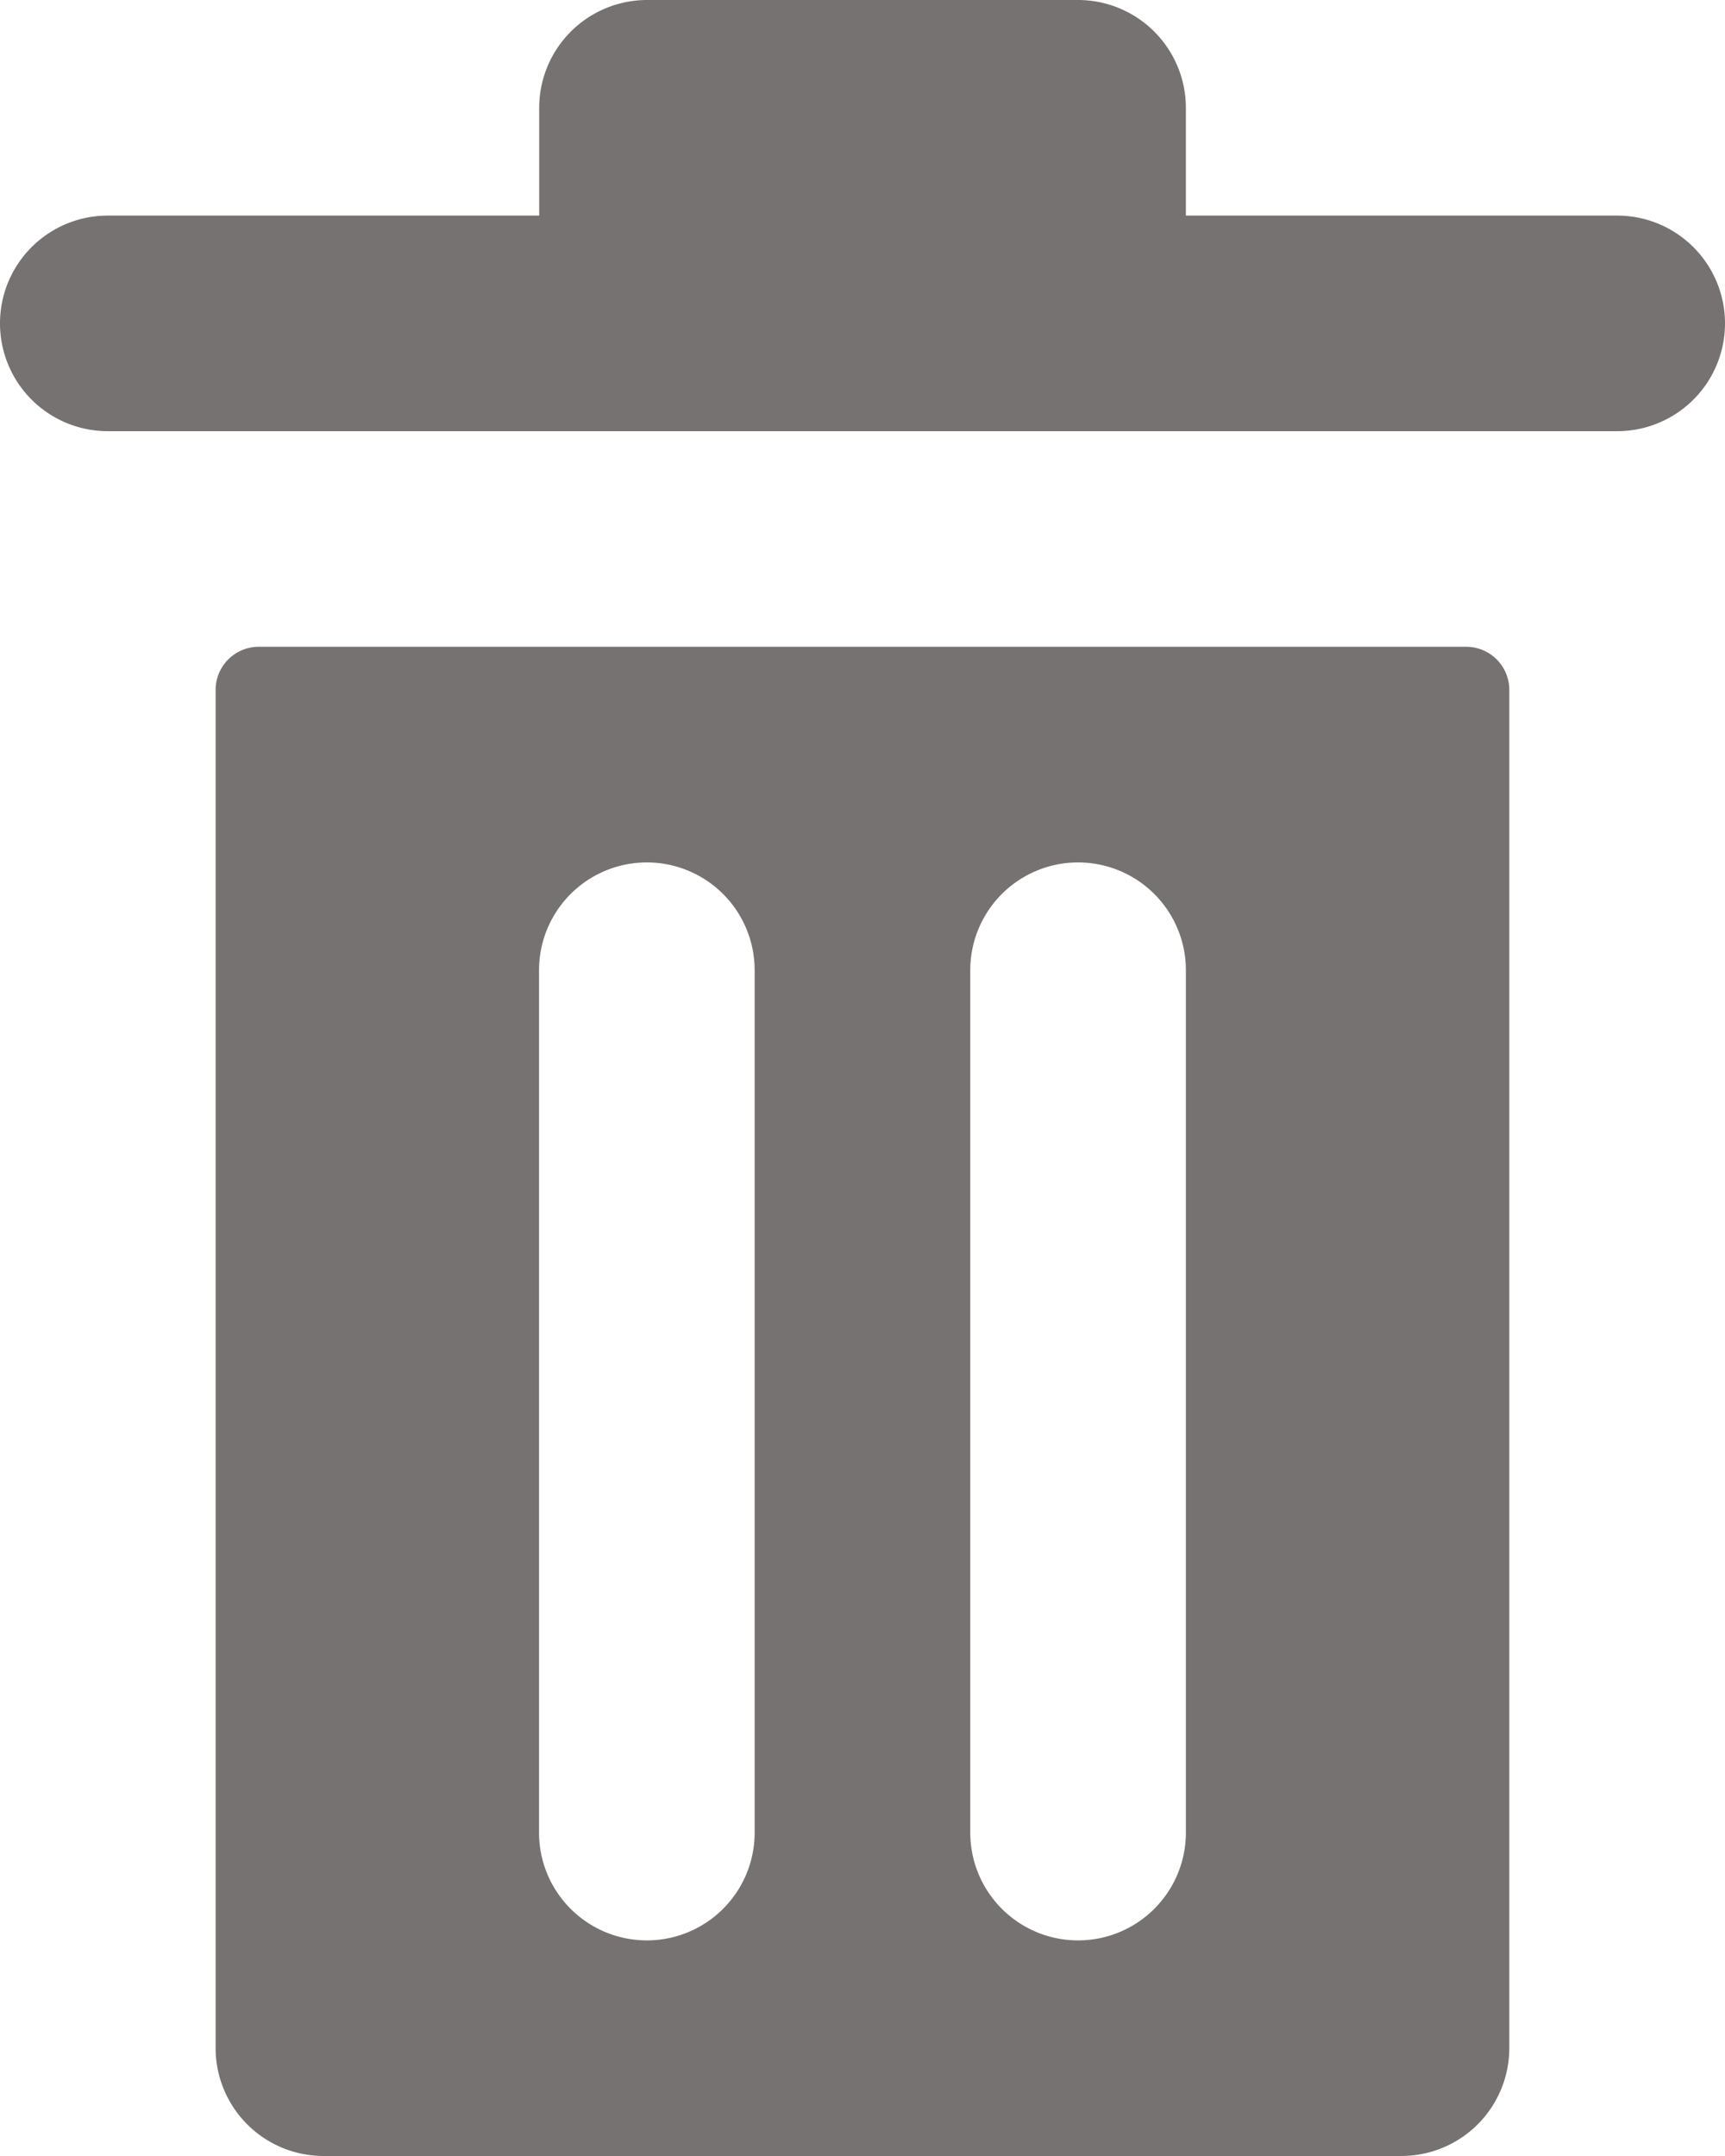 <svg xmlns="http://www.w3.org/2000/svg" width="23.729" height="29.66" viewBox="0 0 23.729 29.66"><defs><style>.a{fill:#777272;}</style></defs><path class="a" d="M75.046,4.966H69.113V3.483A1.485,1.485,0,0,0,67.63,2H61.7a1.485,1.485,0,0,0-1.483,1.483V4.966H54.283a1.483,1.483,0,1,0,0,2.966H75.046a1.483,1.483,0,0,0,0-2.966Z" transform="translate(-52.8 -2)"/><path class="a" d="M103.6,173.68a1.485,1.485,0,0,0,1.483,1.483h14.83a1.485,1.485,0,0,0,1.483-1.483V155a.594.594,0,0,0-.6-.6H104.2a.594.594,0,0,0-.6.6Zm10.381-14.83a1.483,1.483,0,1,1,2.966,0v11.864a1.483,1.483,0,1,1-2.966,0Zm-5.932,0a1.483,1.483,0,0,1,2.966,0v11.864a1.483,1.483,0,1,1-2.966,0Z" transform="translate(-100.634 -145.502)"/></svg>